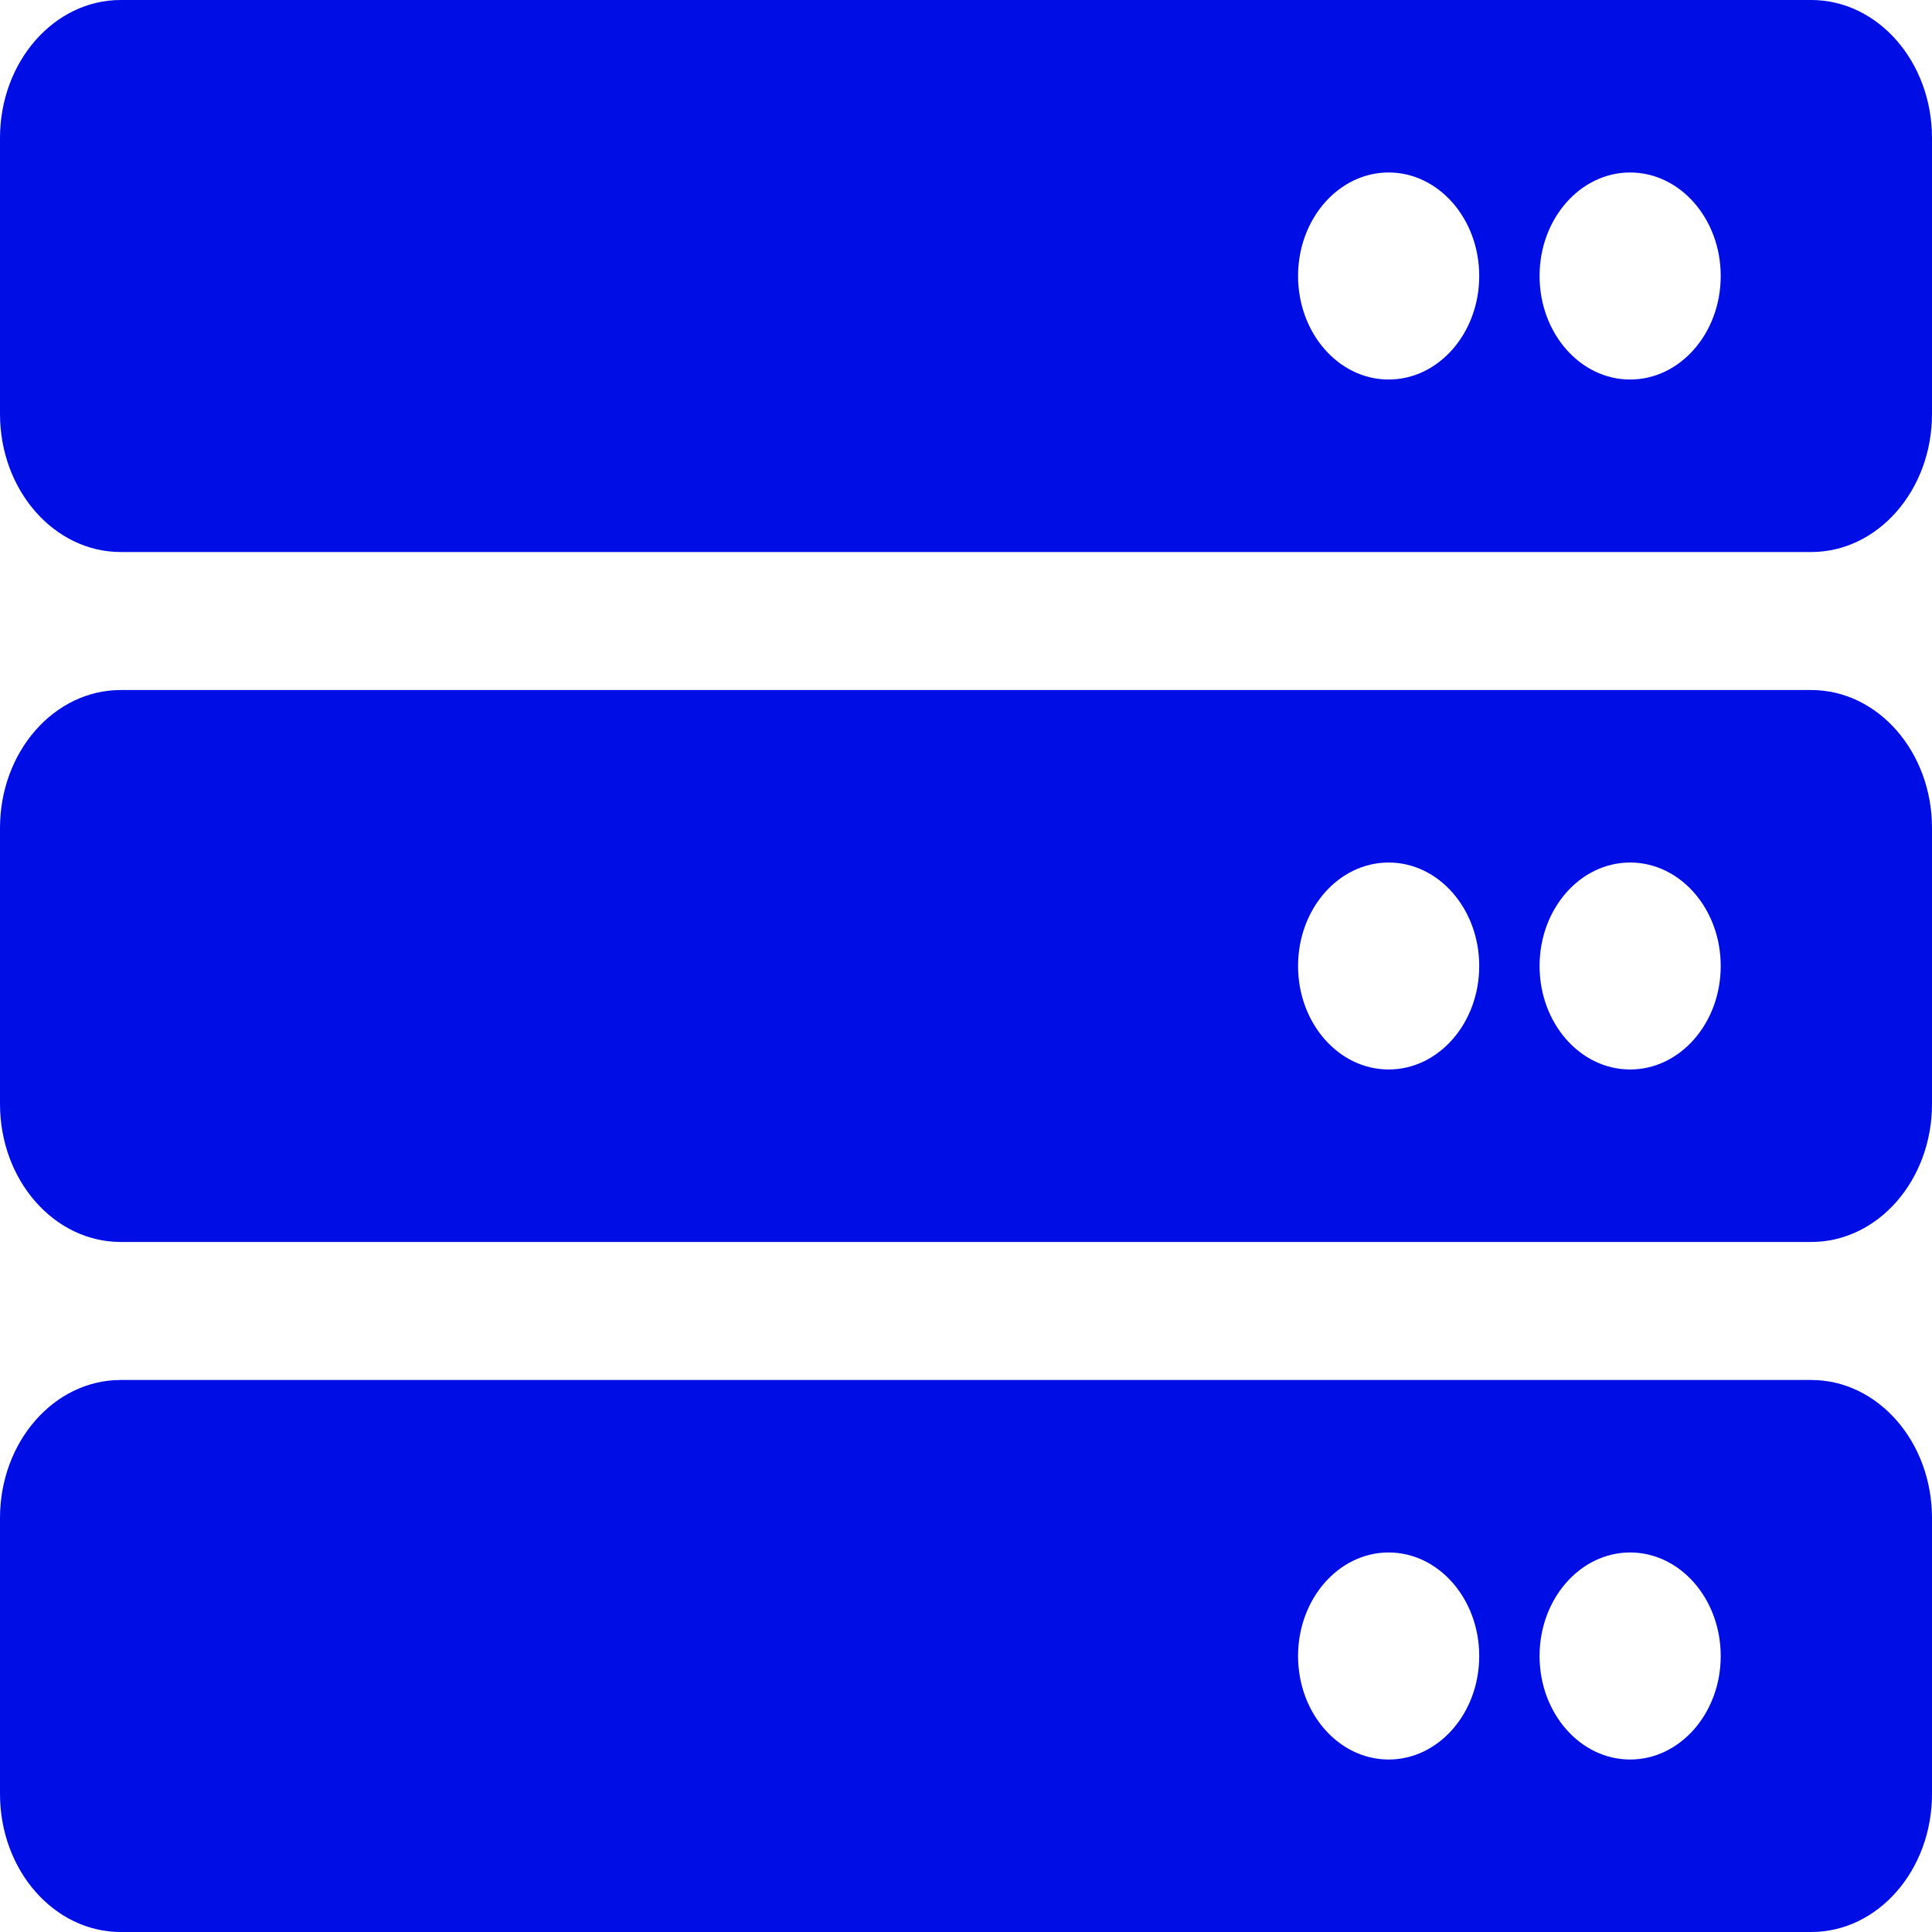 <svg width="25" height="25" viewBox="0 0 25 25" fill="none" xmlns="http://www.w3.org/2000/svg">
<path d="M23.438 7.143H1.562C0.7 7.143 0 6.343 0 5.357V1.786C0 0.799 0.7 0 1.562 0H23.438C24.3 0 25 0.799 25 1.786V5.357C25 6.343 24.3 7.143 23.438 7.143ZM21.094 2.232C20.447 2.232 19.922 2.832 19.922 3.571C19.922 4.311 20.447 4.911 21.094 4.911C21.741 4.911 22.266 4.311 22.266 3.571C22.266 2.832 21.741 2.232 21.094 2.232ZM17.969 2.232C17.322 2.232 16.797 2.832 16.797 3.571C16.797 4.311 17.322 4.911 17.969 4.911C18.616 4.911 19.141 4.311 19.141 3.571C19.141 2.832 18.616 2.232 17.969 2.232ZM23.438 16.071H1.562C0.7 16.071 0 15.272 0 14.286V10.714C0 9.728 0.7 8.929 1.562 8.929H23.438C24.3 8.929 25 9.728 25 10.714V14.286C25 15.272 24.3 16.071 23.438 16.071ZM21.094 11.161C20.447 11.161 19.922 11.76 19.922 12.5C19.922 13.24 20.447 13.839 21.094 13.839C21.741 13.839 22.266 13.24 22.266 12.5C22.266 11.76 21.741 11.161 21.094 11.161ZM17.969 11.161C17.322 11.161 16.797 11.76 16.797 12.5C16.797 13.24 17.322 13.839 17.969 13.839C18.616 13.839 19.141 13.24 19.141 12.5C19.141 11.76 18.616 11.161 17.969 11.161ZM23.438 25H1.562C0.7 25 0 24.201 0 23.214V19.643C0 18.657 0.7 17.857 1.562 17.857H23.438C24.3 17.857 25 18.657 25 19.643V23.214C25 24.201 24.3 25 23.438 25ZM21.094 20.089C20.447 20.089 19.922 20.689 19.922 21.429C19.922 22.168 20.447 22.768 21.094 22.768C21.741 22.768 22.266 22.168 22.266 21.429C22.266 20.689 21.741 20.089 21.094 20.089ZM17.969 20.089C17.322 20.089 16.797 20.689 16.797 21.429C16.797 22.168 17.322 22.768 17.969 22.768C18.616 22.768 19.141 22.168 19.141 21.429C19.141 20.689 18.616 20.089 17.969 20.089Z" fill="#000EE6"/>
</svg>
